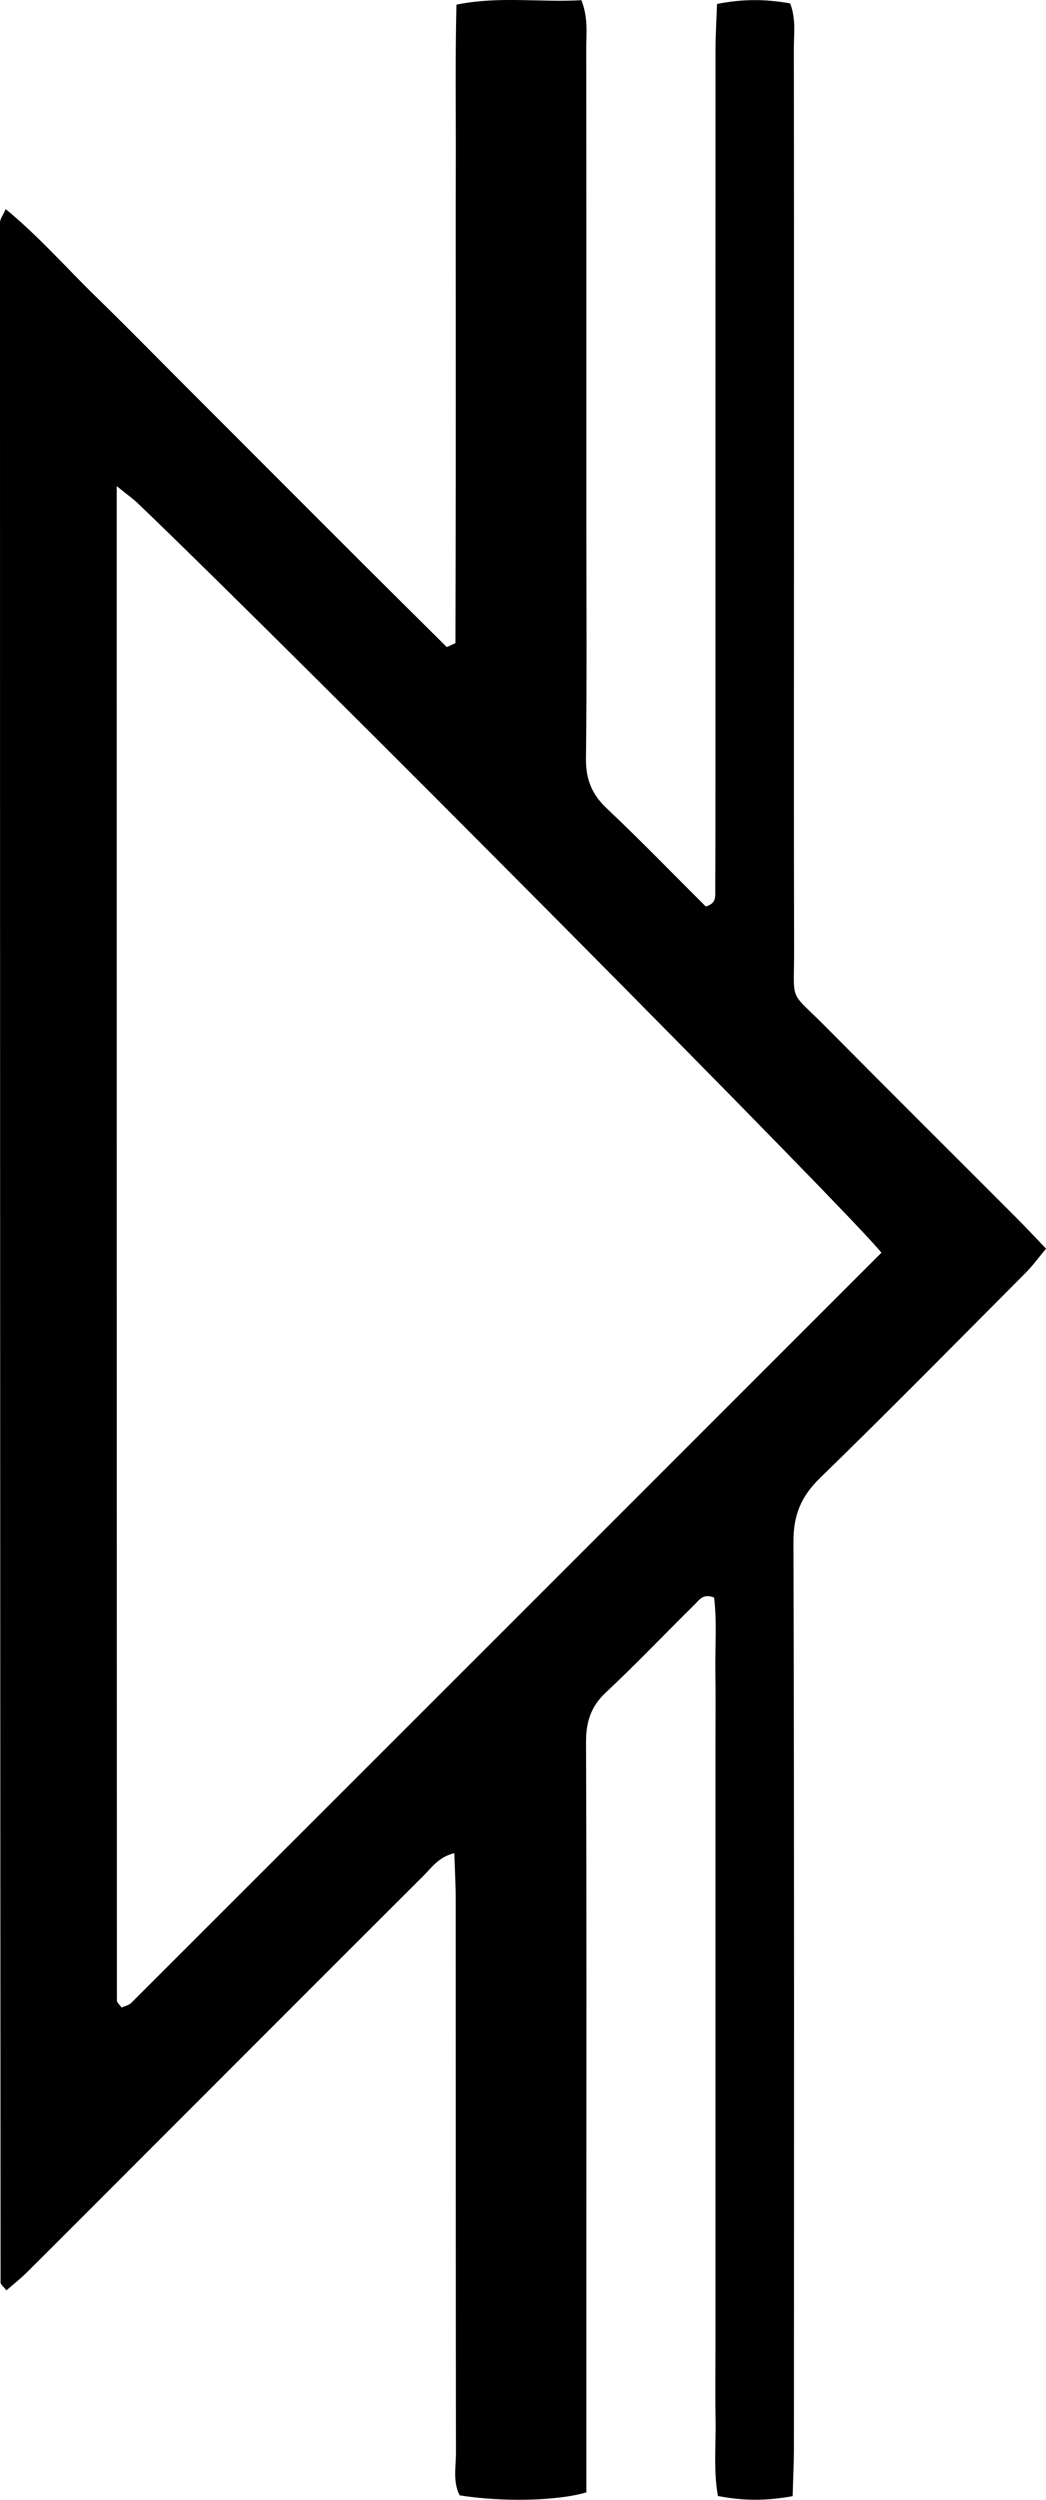 <?xml version="1.0" encoding="utf-8"?>
<!-- Generator: Adobe Illustrator 16.0.0, SVG Export Plug-In . SVG Version: 6.00 Build 0)  -->
<!DOCTYPE svg PUBLIC "-//W3C//DTD SVG 1.1//EN" "http://www.w3.org/Graphics/SVG/1.1/DTD/svg11.dtd">
<svg version="1.1" id="Layer_1" xmlns="http://www.w3.org/2000/svg" xmlns:xlink="http://www.w3.org/1999/xlink" x="0px" y="0px"
	 width="71.667px" height="171.128px" viewBox="0 0 71.667 171.128" enable-background="new 0 0 71.667 171.128"
	 xml:space="preserve">
<path fill="none" d="M96.479,430.426c-340.734,0-681.469,0-1022.204,0c0-233.425,0-466.85,0-700.276c340.734,0,681.469,0,1022.204,0
	C96.479-36.425,96.479,197.001,96.479,430.426z M6.332-113.325c-279.649,0-558.974,0-838.299,0.006c-0.45,0-0.899,0.096-1.316,0.144
	c-0.579,2.002-0.62,6.122-0.068,8.652c1.292,0.242,2.667,0.131,4.028,0.131c277.122,0.005,554.244,0.005,831.366,0.005
	c0.922,0,1.845,0.029,2.765-0.016c0.524-0.026,1.043-0.176,1.705-0.295C6.515-107.538,6.713-110.271,6.332-113.325z M6.362,270.128
	c-1.372-0.398-2.664-0.229-3.929-0.229c-277.304-0.009-554.607-0.009-831.91-0.008c-0.83,0-1.661-0.027-2.489,0.017
	c-0.517,0.028-1.028,0.165-1.647,0.271c-0.22,2.451-0.104,4.746-0.092,7.035c0.003,0.503,0.251,1.004,0.417,1.623
	c1.31,0,2.503,0.001,3.696,0.001c277.303,0,554.606-0.001,831.91-0.001c0.83,0,1.661,0.033,2.488-0.017
	c0.521-0.031,1.033-0.188,1.695-0.317C6.53,275.664,6.707,272.936,6.362,270.128z M-171.376-142.667
	c-0.208-0.882-0.974-1.438-1.568-2.088c-15.422-16.853-32.401-31.955-50.964-45.273c-23.104-16.577-47.926-29.965-74.486-40.136
	c-18.54-7.099-37.553-12.505-57.067-16.15c-6.702-1.252-13.417-2.417-20.198-3.138c-6.686-0.712-13.375-1.407-20.074-1.978
	c-3.942-0.336-7.906-0.584-11.86-0.574c-7.366,0.017-14.729-0.151-22.103,0.237c-7.548,0.397-15.073,0.947-22.591,1.71
	c-9.357,0.95-18.636,2.41-27.855,4.216c-13.296,2.605-26.383,6.04-39.262,10.268c-27.107,8.9-52.632,21.105-76.581,36.602
	c-21.215,13.728-40.575,29.718-58.135,47.885c-2.369,2.451-4.663,4.977-6.974,7.483c-0.284,0.308-0.724,0.626-0.329,1.312
	c0.361,0.025,0.799,0.083,1.238,0.083c3.502,0.008,7.006-0.043,10.507,0.03c1.319,0.028,2.27-0.422,3.139-1.368
	c1.746-1.899,3.482-3.819,5.362-5.581c5.042-4.725,10.087-9.448,15.256-14.032c11.396-10.109,23.573-19.201,36.409-27.4
	c22.303-14.245,45.963-25.69,71.019-34.227c13.352-4.549,26.912-8.329,40.799-10.877c7.339-1.347,14.707-2.475,22.115-3.399
	c7.503-0.936,15.03-1.601,22.57-1.936c8.188-0.364,16.382-0.646,24.592-0.333c8.197,0.312,16.388,0.705,24.545,1.525
	c7.512,0.756,14.989,1.815,22.446,3.043c13.479,2.22,26.701,5.47,39.71,9.588c23.09,7.31,45.124,17.031,66.071,29.203
	c15.732,9.143,30.613,19.494,44.497,31.269c8.579,7.276,16.879,14.852,24.606,23.034c0.959,1.016,1.921,1.535,3.353,1.497
	c3.408-0.091,6.82-0.02,10.23-0.041C-172.445-142.216-171.848-142.022-171.376-142.667z M-180.327,308.886
	c-0.672-0.254-0.918-0.428-1.165-0.429c-4.056-0.024-8.112-0.003-12.167-0.048c-1.137-0.013-1.867,0.578-2.633,1.282
	c-3.661,3.368-7.299,6.765-11.038,10.044c-9.155,8.028-18.763,15.476-28.839,22.319c-15.127,10.274-31.002,19.224-47.62,26.836
	c-17.117,7.841-34.783,14.167-52.999,18.958c-11.239,2.956-22.636,5.096-34.139,6.699c-7.21,1.005-14.435,1.874-21.709,2.27
	c-5.059,0.274-10.112,0.688-15.175,0.841c-11.061,0.334-22.105-0.046-33.145-0.851c-8.922-0.65-17.792-1.692-26.626-3.048
	c-14.681-2.254-29.098-5.653-43.266-10.124c-20.531-6.479-40.25-14.86-59.144-25.175c-24.4-13.32-46.684-29.548-66.744-48.805
	c-0.853-0.818-1.702-1.274-2.916-1.256c-3.779,0.058-7.559,0.015-11.338,0.031c-0.432,0.001-0.862,0.127-1.357,0.204
	c1.436,2.446,9.61,10.378,19.434,18.892c27.182,23.557,57.391,42.213,90.644,55.927c36.748,15.155,75.02,23.387,114.72,24.746
	c33.188,1.137,65.842-2.712,97.896-11.475c34.049-9.309,65.805-23.682,95.255-43.138
	C-214.882,340.696-196.944,325.898-180.327,308.886z M-833.494-122.155c279.726,0,559.208,0,838.69-0.008
	c0.349,0,0.697-0.128,1.125-0.212c0.312-1.69,0.392-3.291-0.062-4.931c-1.313-0.501-2.615-0.268-3.881-0.268
	c-277.278-0.013-554.556-0.012-831.833-0.012c-0.83,0-1.662-0.034-2.488,0.018c-0.518,0.033-1.028,0.195-1.562,0.303
	C-833.845-125.58-833.818-124.054-833.494-122.155z M-833.681,292.784c0.734,0.128,1.087,0.243,1.44,0.243
	c279.24-0.004,558.48-0.016,837.72-0.038c0.256,0,0.513-0.166,0.981-0.327c0.037-1.562,0.307-3.164-0.178-4.869
	c-0.593-0.046-1.04-0.111-1.487-0.111c-279.238,0.021-558.477,0.046-837.715,0.08c-0.156,0-0.312,0.157-0.622,0.323
	c-0.051,0.338-0.167,0.777-0.173,1.219C-833.731,290.397-833.697,291.491-833.681,292.784z M-829.553,14.08
	c-0.755,0.677-1.233,1.069-1.669,1.503c-2.353,2.34-4.694,4.691-7.04,7.037c-6.712,6.712-13.421,13.428-20.146,20.128
	c-0.544,0.542-0.997,1.275-2.089,1.476c-0.03-1.17-0.077-2.16-0.078-3.149c-0.005-12.626,0.004-25.252-0.017-37.878
	c-0.001-0.982,0.27-2.028-0.471-3.112c-2.655-0.093-5.395-0.09-8.066-0.001c-0.736,1.165-0.468,2.299-0.47,3.376
	c-0.019,15.576-0.013,31.151-0.013,46.726c0,0.737-0.038,1.477,0.005,2.211c0.063,1.089-0.313,1.925-1.109,2.691
	c-2.124,2.046-4.177,4.164-6.272,6.239c-0.301,0.298-0.592,0.738-1.259,0.421c-0.301-1.003-0.169-2.107-0.169-3.191
	c-0.008-18.34-0.002-36.68-0.016-55.021c0-1.088,0.212-2.212-0.407-3.477c-1.515,0.12-3.131-0.354-4.888,0.351
	c0,22.626,0,45.18,0,67.658c-5.854,5.868-11.574,11.603-17.418,17.462c0.73,0.774,1.333,1.448,1.972,2.088
	c4.558,4.566,9.075,9.174,13.714,13.656c1.316,1.272,1.773,2.589,1.758,4.369c-0.07,8.755-0.031,17.511-0.031,26.266
	c0,11.981-0.005,23.962,0.009,35.943c0.001,0.989-0.169,2.011,0.29,3.174c1.615-0.003,3.209,0.328,4.937-0.221
	c0.026-1.211,0.071-2.307,0.071-3.402c0.005-16.22,0.002-32.44,0.005-48.661c0-2.765,0.011-5.529,0.042-8.294
	c0.005-0.419-0.116-0.94,0.599-1.26c0.213,0.166,0.507,0.349,0.747,0.587c2.09,2.08,4.135,4.208,6.272,6.238
	c0.89,0.846,1.193,1.779,1.16,2.95c-0.046,1.657-0.011,3.317-0.01,4.977c0,14.562-0.006,29.123,0.012,43.684
	c0.001,1.084-0.24,2.213,0.33,3.235c2.843,0.421,6.615,0.345,8.584-0.208c0.034-0.851,0.102-1.757,0.103-2.662
	c0.009-6.82,0.005-13.641,0.005-20.46c0-6.268-0.007-12.534,0.014-18.802c0.002-0.587-0.281-1.299,0.548-1.795
	c0.514,0.465,1.064,0.925,1.571,1.428c2.159,2.143,4.305,4.297,6.456,6.447c6.908,6.907,13.811,13.82,20.736,20.711
	c0.474,0.472,0.812,1.272,1.724,1.109C-829.224,154.44-829.196,17.11-829.553,14.08z M31.205,44.027
	c-0.198,0.089-0.396,0.179-0.595,0.269c-2.016-2.001-4.034-4-6.046-6.004c-2.023-2.017-4.041-4.041-6.062-6.062
	c-1.955-1.956-3.91-3.912-5.865-5.867c-2.021-2.021-4.021-4.062-6.067-6.056c-2.028-1.974-3.901-4.118-6.182-5.995
	C0.198,14.751,0,14.995,0,15.238c-0.001,47.007,0.013,94.014,0.039,141.021c0,0.14,0.203,0.279,0.4,0.535
	c0.476-0.416,0.969-0.802,1.41-1.24c2.876-2.859,5.74-5.731,8.607-8.599c6.192-6.192,12.381-12.388,18.582-18.569
	c0.549-0.547,1.014-1.259,2.089-1.523c0.037,1.189,0.094,2.174,0.095,3.158c0.006,12.628-0.002,25.256,0.016,37.885
	c0.002,0.982-0.222,2.014,0.255,2.921c2.902,0.465,6.695,0.392,8.68-0.206c0-0.846,0-1.756,0-2.665c0-5.254,0-10.509,0-15.763
	c0-10.969,0.021-21.938-0.023-32.906c-0.006-1.391,0.321-2.453,1.363-3.427c2.085-1.951,4.056-4.025,6.092-6.03
	c0.296-0.291,0.562-0.766,1.319-0.463c0.204,1.641,0.062,3.371,0.089,5.091c0.025,1.659,0.006,3.318,0.006,4.978
	c0,1.751,0,3.503,0,5.254c0,1.659,0,3.318,0,4.978c0,1.751,0,3.503,0,5.254c0,1.659,0,3.318,0,4.978c0,1.751,0,3.503,0,5.254
	c0,1.752,0,3.503,0,5.254c0,1.659,0,3.318,0,4.978c0,1.752,0,3.503,0,5.254c0,1.659-0.025,3.319,0.007,4.978
	c0.033,1.729-0.154,3.473,0.159,5.252c1.759,0.347,3.354,0.335,5.121,0.013c0.033-1.229,0.088-2.317,0.088-3.406
	c0.006-20.647,0.025-41.295-0.032-61.942c-0.006-1.808,0.523-3.089,1.812-4.343c4.756-4.627,9.415-9.355,14.099-14.058
	c0.492-0.494,0.905-1.067,1.395-1.65c-0.759-0.791-1.383-1.463-2.03-2.111c-4.364-4.37-8.746-8.722-13.096-13.106
	c-2.539-2.56-2.126-1.502-2.136-5.275c-0.023-9.586-0.008-19.173-0.008-28.759c0-10.969,0.005-21.938-0.009-32.907
	c-0.001-0.992,0.161-2.013-0.254-3.089c-1.652-0.295-3.244-0.314-5.01,0.04c-0.038,1.114-0.103,2.109-0.103,3.105
	c-0.006,16.592-0.004,33.183-0.005,49.775c0,2.581,0.003,5.162-0.015,7.743c-0.003,0.422,0.116,0.945-0.649,1.16
	c-2.228-2.218-4.468-4.527-6.803-6.736c-1.024-0.969-1.422-2.004-1.404-3.41c0.066-5.438,0.026-10.877,0.026-16.315
	c0-10.785,0.004-21.569-0.007-32.354c-0.001-0.987,0.141-2.003-0.33-3.226c-2.817,0.165-5.615-0.293-8.562,0.303
	c-0.093,3.718-0.035,7.3-0.046,10.88c-0.01,3.687-0.002,7.374-0.002,11.061c0,3.595,0.003,7.19-0.001,10.785
	C31.223,36.705,31.212,40.366,31.205,44.027z M-372.886,337.052c1.104-1.186,1.696-1.858,2.328-2.492
	c4.361-4.372,8.731-8.735,13.099-13.102c4.693-4.692,9.389-9.382,14.068-14.088c0.351-0.352,0.976-0.635,0.582-1.51
	c-1.025,0-2.124,0-3.224,0c-45.164,0-90.328,0-135.493,0c-0.737,0-1.475-0.013-2.211,0.01c-0.429,0.014-0.946-0.099-1.095,0.521
	c0.052,0.085,0.087,0.177,0.149,0.24c9.63,9.661,19.262,19.319,28.891,28.98c0.194,0.194,0.361,0.416,0.533,0.631
	c0.058,0.07,0.119,0.157,0.127,0.241c0.007,0.08-0.055,0.165-0.158,0.439c-0.332,0.035-0.756,0.115-1.182,0.119
	c-1.659,0.016-3.318,0.009-4.977,0.009c-11.522,0.001-23.043-0.006-34.565,0.012c-0.983,0.001-2.016-0.214-3.19,0.425
	c0.104,2.747-0.246,5.546,0.229,8.52c1.242,0.035,2.333,0.091,3.424,0.092c15.485,0.006,30.971,0.004,46.455,0.004
	c0.737,0,1.478,0.038,2.212-0.006c1.086-0.063,1.932,0.295,2.701,1.091c2.113,2.188,4.293,4.311,6.434,6.472
	c0.234,0.236,0.382,0.559,0.673,0.995c-1.139,0.433-2.151,0.285-3.135,0.285c-18.25,0.009-36.5,0.007-54.75,0.007
	c-0.829,0-1.661-0.024-2.488,0.02c-0.521,0.028-1.035,0.164-1.649,0.268c-0.124,1.693-0.253,3.212,0.087,4.771
	c1.204,0.362,2.311,0.229,3.397,0.229c20.646,0.009,41.293,0.029,61.939-0.034c1.819-0.006,3.088,0.54,4.336,1.819
	c4.634,4.75,9.359,9.41,14.063,14.091c0.494,0.491,1.072,0.897,1.725,1.437c5.86-5.857,11.587-11.581,17.314-17.306
	c1.308,0,2.503,0,3.697,0c11.706,0,23.412-0.001,35.117-0.001c8.665,0,17.329,0.008,25.993-0.01
	c0.986-0.002,2.011,0.184,3.175-0.317c-0.098-1.608,0.416-3.217-0.391-4.965c-1.108,0-2.207,0-3.306,0
	c-16.314,0-32.629,0.001-48.943-0.001c-2.581,0-5.162,0.008-7.742-0.024c-0.505-0.006-1.006-0.178-1.539-0.278
	c0.126-0.329,0.146-0.541,0.261-0.658c2.328-2.363,4.675-4.708,6.998-7.076c0.559-0.568,1.203-0.81,1.979-0.8
	c0.737,0.01,1.475-0.006,2.212-0.006c15.669,0,31.338,0.005,47.008-0.011c1.086-0.001,2.213,0.227,3.243-0.312
	c0.433-2.571,0.379-6.527-0.183-8.727c-7.183-0.004-14.442-0.002-21.702-0.002C-357.628,337.051-364.898,337.052-372.886,337.052z
	 M-342.055-139.306c-0.966-1.076-1.473-1.693-2.033-2.256c-4.359-4.374-8.729-8.737-13.096-13.104
	c-4.692-4.693-9.391-9.379-14.066-14.089c-0.404-0.408-1.158-0.702-0.768-1.706c0.941-0.013,1.946-0.037,2.951-0.038
	c12.442-0.002,24.886,0.004,37.328-0.012c1.085-0.001,2.211,0.224,3.238-0.3c0.442-2.376,0.411-6.451-0.107-8.656
	c-0.932-0.03-1.926-0.091-2.919-0.091c-14.194-0.006-28.389-0.004-42.583-0.004c-2.12,0-4.24-0.035-6.359,0.012
	c-1.081,0.024-1.923-0.263-2.697-1.073c-2.037-2.131-4.16-4.18-6.233-6.278c-0.292-0.295-0.494-0.681-0.88-1.225
	c1.213-0.391,2.221-0.242,3.197-0.243c18.249-0.011,36.499-0.008,54.748-0.009c0.83,0,1.662,0.035,2.488-0.021
	c0.517-0.035,1.024-0.211,1.549-0.326c0.064-1.672,0.307-3.209-0.215-4.912c-22.569-0.001-45.041,0-67.566,0
	c-0.752-0.727-1.487-1.417-2.2-2.129c-4.631-4.624-9.25-9.259-13.893-13.871c-0.491-0.488-0.862-1.229-1.858-1.161
	c-0.605,0.587-1.271,1.217-1.92,1.865c-4.632,4.623-9.282,9.228-13.87,13.894c-0.978,0.994-1.968,1.597-3.392,1.415
	c-0.635-0.081-1.289-0.013-1.935-0.013c-13.825,0-27.65,0-41.476,0c-6.544,0-13.088-0.006-19.632,0.006
	c-0.896,0.001-1.79,0.09-2.856,0.147c-0.103,1.71-0.2,3.225,0.037,4.804c1.181,0.454,2.291,0.294,3.371,0.294
	c16.406,0.011,32.812,0.007,49.219,0.008c2.673,0,5.346,0.001,8.019,0.016c0.43,0.002,0.938-0.11,1.218,0.667
	c-2.401,2.526-4.958,5.029-7.525,7.519c-0.354,0.343-0.963,0.508-1.479,0.578c-0.725,0.098-1.471,0.034-2.209,0.034
	c-9.493,0-18.986,0-28.479,0c-6.544,0-13.089-0.008-19.633,0.011c-0.802,0.002-1.665-0.223-2.581,0.528
	c-0.02,2.65-0.252,5.448,0.18,8.415c1.155,0.04,2.153,0.103,3.15,0.103c12.351,0.006,24.701,0.004,37.052,0.005
	c0.83,0,1.66-0.009,2.488,0.017c0.438,0.014,0.944-0.042,1.126,0.711c-0.645,0.658-1.34,1.382-2.049,2.091
	c-8.731,8.735-17.468,17.466-26.189,26.211c-0.55,0.551-1.306,0.991-1.479,1.944c0.354,0.091,0.601,0.211,0.848,0.211
	C-436.933-139.306-389.839-139.306-342.055-139.306z M-633.218-142.249c2.36,0.075,4.274-0.038,6.175,0.071
	c1.503,0.086,2.592-0.457,3.692-1.456c4.432-4.022,8.869-8.044,13.451-11.891c3.948-3.314,8.064-6.434,12.167-9.559
	c2.93-2.23,5.919-4.388,8.957-6.469c3.418-2.342,6.881-4.623,10.395-6.817c4.219-2.634,8.457-5.246,12.788-7.686
	c4.17-2.349,8.438-4.53,12.719-6.669c4.694-2.345,9.393-4.697,14.196-6.802c11.311-4.956,22.863-9.27,34.691-12.852
	c7.852-2.377,15.808-4.315,23.794-6.157c7.457-1.719,15.035-2.725,22.583-3.896c8.748-1.357,17.567-2.069,26.401-2.471
	c12.53-0.57,25.064-0.49,37.575,0.502c4.681,0.371,9.345,0.951,14.016,1.432c5.044,0.519,10.007,1.58,15.019,2.27
	c10.162,1.398,20.037,4.012,29.898,6.682c7.555,2.045,14.971,4.547,22.332,7.23c9.617,3.505,19,7.544,28.216,11.967
	c4.895,2.349,9.652,4.99,14.428,7.58c2.993,1.623,5.892,3.42,8.856,5.095c8.437,4.766,16.377,10.292,24.207,15.964
	c4.697,3.402,9.169,7.115,13.71,10.729c1.871,1.49,3.689,3.052,5.476,4.645c2.816,2.513,5.596,5.07,8.368,7.633
	c0.718,0.664,1.493,1.003,2.482,0.98c1.843-0.043,3.688-0.005,5.53-0.033c0.324-0.005,0.646-0.164,1.022-0.267
	c-2.223-3.251-16.284-15.716-26.661-23.755c-26.147-20.258-54.787-35.979-85.938-47.084c-30.7-10.944-62.361-16.882-94.941-17.803
	c-33.902-0.958-67.098,3.491-99.529,13.438c-29.901,9.171-57.785,22.573-83.635,40.188
	C-605.44-167.518-628.313-148.593-633.218-142.249z M-622.406,308.705c3.99,5.168,29.004,24.009,44.836,33.652
	c32.766,19.96,68.04,33.4,105.785,40.261c36.54,6.641,73.128,6.69,109.687,0.162c36.642-6.542,70.991-19.34,103.064-38.236
	c16.215-9.554,43.583-29.753,48.45-35.82c-0.496-0.112-0.91-0.279-1.327-0.288c-1.566-0.033-3.145,0.097-4.698-0.046
	c-1.823-0.166-3.179,0.549-4.468,1.719c-5.123,4.651-10.668,8.788-16.237,12.866c-5.195,3.806-10.625,7.293-15.993,10.858
	c-5.218,3.466-10.652,6.571-16.126,9.619c-6.441,3.586-13.022,6.87-19.69,10.01c-5.172,2.435-10.426,4.658-15.726,6.774
	c-8.039,3.209-16.204,6.067-24.491,8.583c-7.584,2.303-15.286,4.117-22.986,5.958c-4.663,1.115-9.407,1.753-14.12,2.583
	c-8.169,1.438-16.382,2.509-24.645,3.164c-5.232,0.415-10.48,0.736-15.728,0.851c-6.537,0.144-13.08,0.084-19.619,0.015
	c-7.376-0.078-14.737-0.638-22.053-1.483c-8.041-0.929-16.05-2.189-24.037-3.517c-4.625-0.769-9.183-1.947-13.768-2.952
	c-8.013-1.757-15.882-4.055-23.668-6.604c-6.997-2.291-13.905-4.84-20.736-7.615c-5.978-2.428-11.812-5.158-17.675-7.829
	c-2.093-0.954-4.113-2.07-6.141-3.161c-4.944-2.658-9.92-5.265-14.795-8.048c-3.836-2.189-7.598-4.524-11.288-6.954
	c-5.381-3.545-10.791-7.067-15.96-10.904c-5.467-4.059-10.674-8.468-15.98-12.742c-0.89-0.718-1.796-1.216-2.998-1.176
	c-1.934,0.064-3.871,0.011-5.806,0.038C-621.681,308.447-622.016,308.604-622.406,308.705z"/>
<path fill-rule="evenodd" clip-rule="evenodd" d="M31.205,44.027c0.007-3.662,0.018-7.323,0.021-10.984
	c0.004-3.595,0.001-7.189,0.001-10.785c0-3.687-0.008-7.374,0.002-11.061c0.011-3.58-0.047-7.162,0.046-10.88
	c2.946-0.596,5.744-0.138,8.562-0.303c0.471,1.222,0.329,2.239,0.33,3.226c0.011,10.785,0.007,21.569,0.007,32.354
	c0,5.438,0.04,10.877-0.026,16.315c-0.018,1.405,0.38,2.441,1.404,3.41c2.335,2.208,4.575,4.518,6.803,6.736
	c0.766-0.214,0.646-0.738,0.649-1.16c0.018-2.581,0.015-5.162,0.015-7.743c0.001-16.592-0.001-33.183,0.005-49.775
	c0-0.996,0.064-1.992,0.103-3.105c1.766-0.354,3.357-0.335,5.01-0.04c0.415,1.076,0.253,2.097,0.254,3.089
	c0.014,10.969,0.009,21.938,0.009,32.907c0,9.586-0.016,19.172,0.008,28.759c0.01,3.772-0.403,2.715,2.136,5.275
	c4.35,4.385,8.731,8.736,13.096,13.106c0.647,0.648,1.271,1.32,2.03,2.111c-0.489,0.583-0.902,1.156-1.395,1.65
	c-4.684,4.702-9.343,9.431-14.099,14.058c-1.289,1.254-1.818,2.535-1.812,4.343c0.058,20.647,0.038,41.295,0.032,61.942
	c0,1.089-0.055,2.177-0.088,3.406c-1.768,0.322-3.362,0.334-5.121-0.013c-0.313-1.779-0.126-3.523-0.159-5.252
	c-0.032-1.658-0.007-3.318-0.007-4.978c0-1.751,0-3.502,0-5.254c0-1.659,0-3.318,0-4.978c0-1.751,0-3.502,0-5.254
	c0-1.751,0-3.503,0-5.254c0-1.659,0-3.318,0-4.978c0-1.751,0-3.503,0-5.254c0-1.659,0-3.318,0-4.978c0-1.751,0-3.503,0-5.254
	c0-1.659,0.02-3.318-0.006-4.978c-0.026-1.72,0.115-3.45-0.089-5.091c-0.757-0.303-1.023,0.172-1.319,0.463
	c-2.036,2.005-4.007,4.079-6.092,6.03c-1.042,0.974-1.369,2.036-1.363,3.427c0.044,10.969,0.023,21.938,0.023,32.906
	c0,5.254,0,10.509,0,15.763c0,0.909,0,1.819,0,2.665c-1.984,0.598-5.777,0.671-8.68,0.206c-0.477-0.907-0.253-1.938-0.255-2.921
	c-0.018-12.629-0.01-25.257-0.016-37.885c-0.001-0.984-0.058-1.969-0.095-3.158c-1.075,0.265-1.54,0.977-2.089,1.523
	c-6.201,6.182-12.39,12.377-18.582,18.569c-2.867,2.867-5.731,5.739-8.607,8.599c-0.441,0.438-0.935,0.824-1.41,1.24
	c-0.197-0.256-0.4-0.396-0.4-0.535C0.013,109.252-0.001,62.245,0,15.238c0-0.243,0.198-0.486,0.389-0.925
	c2.28,1.877,4.153,4.021,6.182,5.995c2.047,1.994,4.047,4.035,6.067,6.056c1.955,1.955,3.91,3.911,5.865,5.867
	c2.021,2.021,4.038,4.044,6.062,6.062c2.012,2.005,4.03,4.003,6.046,6.004C30.809,44.206,31.007,44.117,31.205,44.027z
	 M7.997,33.278c0,34.943,0,69.308,0.013,103.673c0,0.137,0.18,0.274,0.322,0.478c0.217-0.102,0.497-0.154,0.665-0.321
	c17.143-17.117,34.277-34.244,51.393-51.35C58.636,83.436,20.386,44.94,9.448,34.459C9.136,34.16,8.776,33.909,7.997,33.278z"/>
<path fill-rule="evenodd" clip-rule="evenodd" fill="none" d="M7.997,33.278c0.779,0.631,1.139,0.881,1.451,1.181
	C20.386,44.94,58.636,83.436,60.39,85.758c-17.115,17.105-34.25,34.232-51.393,51.35c-0.168,0.167-0.448,0.22-0.665,0.321
	c-0.143-0.203-0.322-0.341-0.322-0.478C7.997,102.586,7.997,68.222,7.997,33.278z"/>
</svg>

